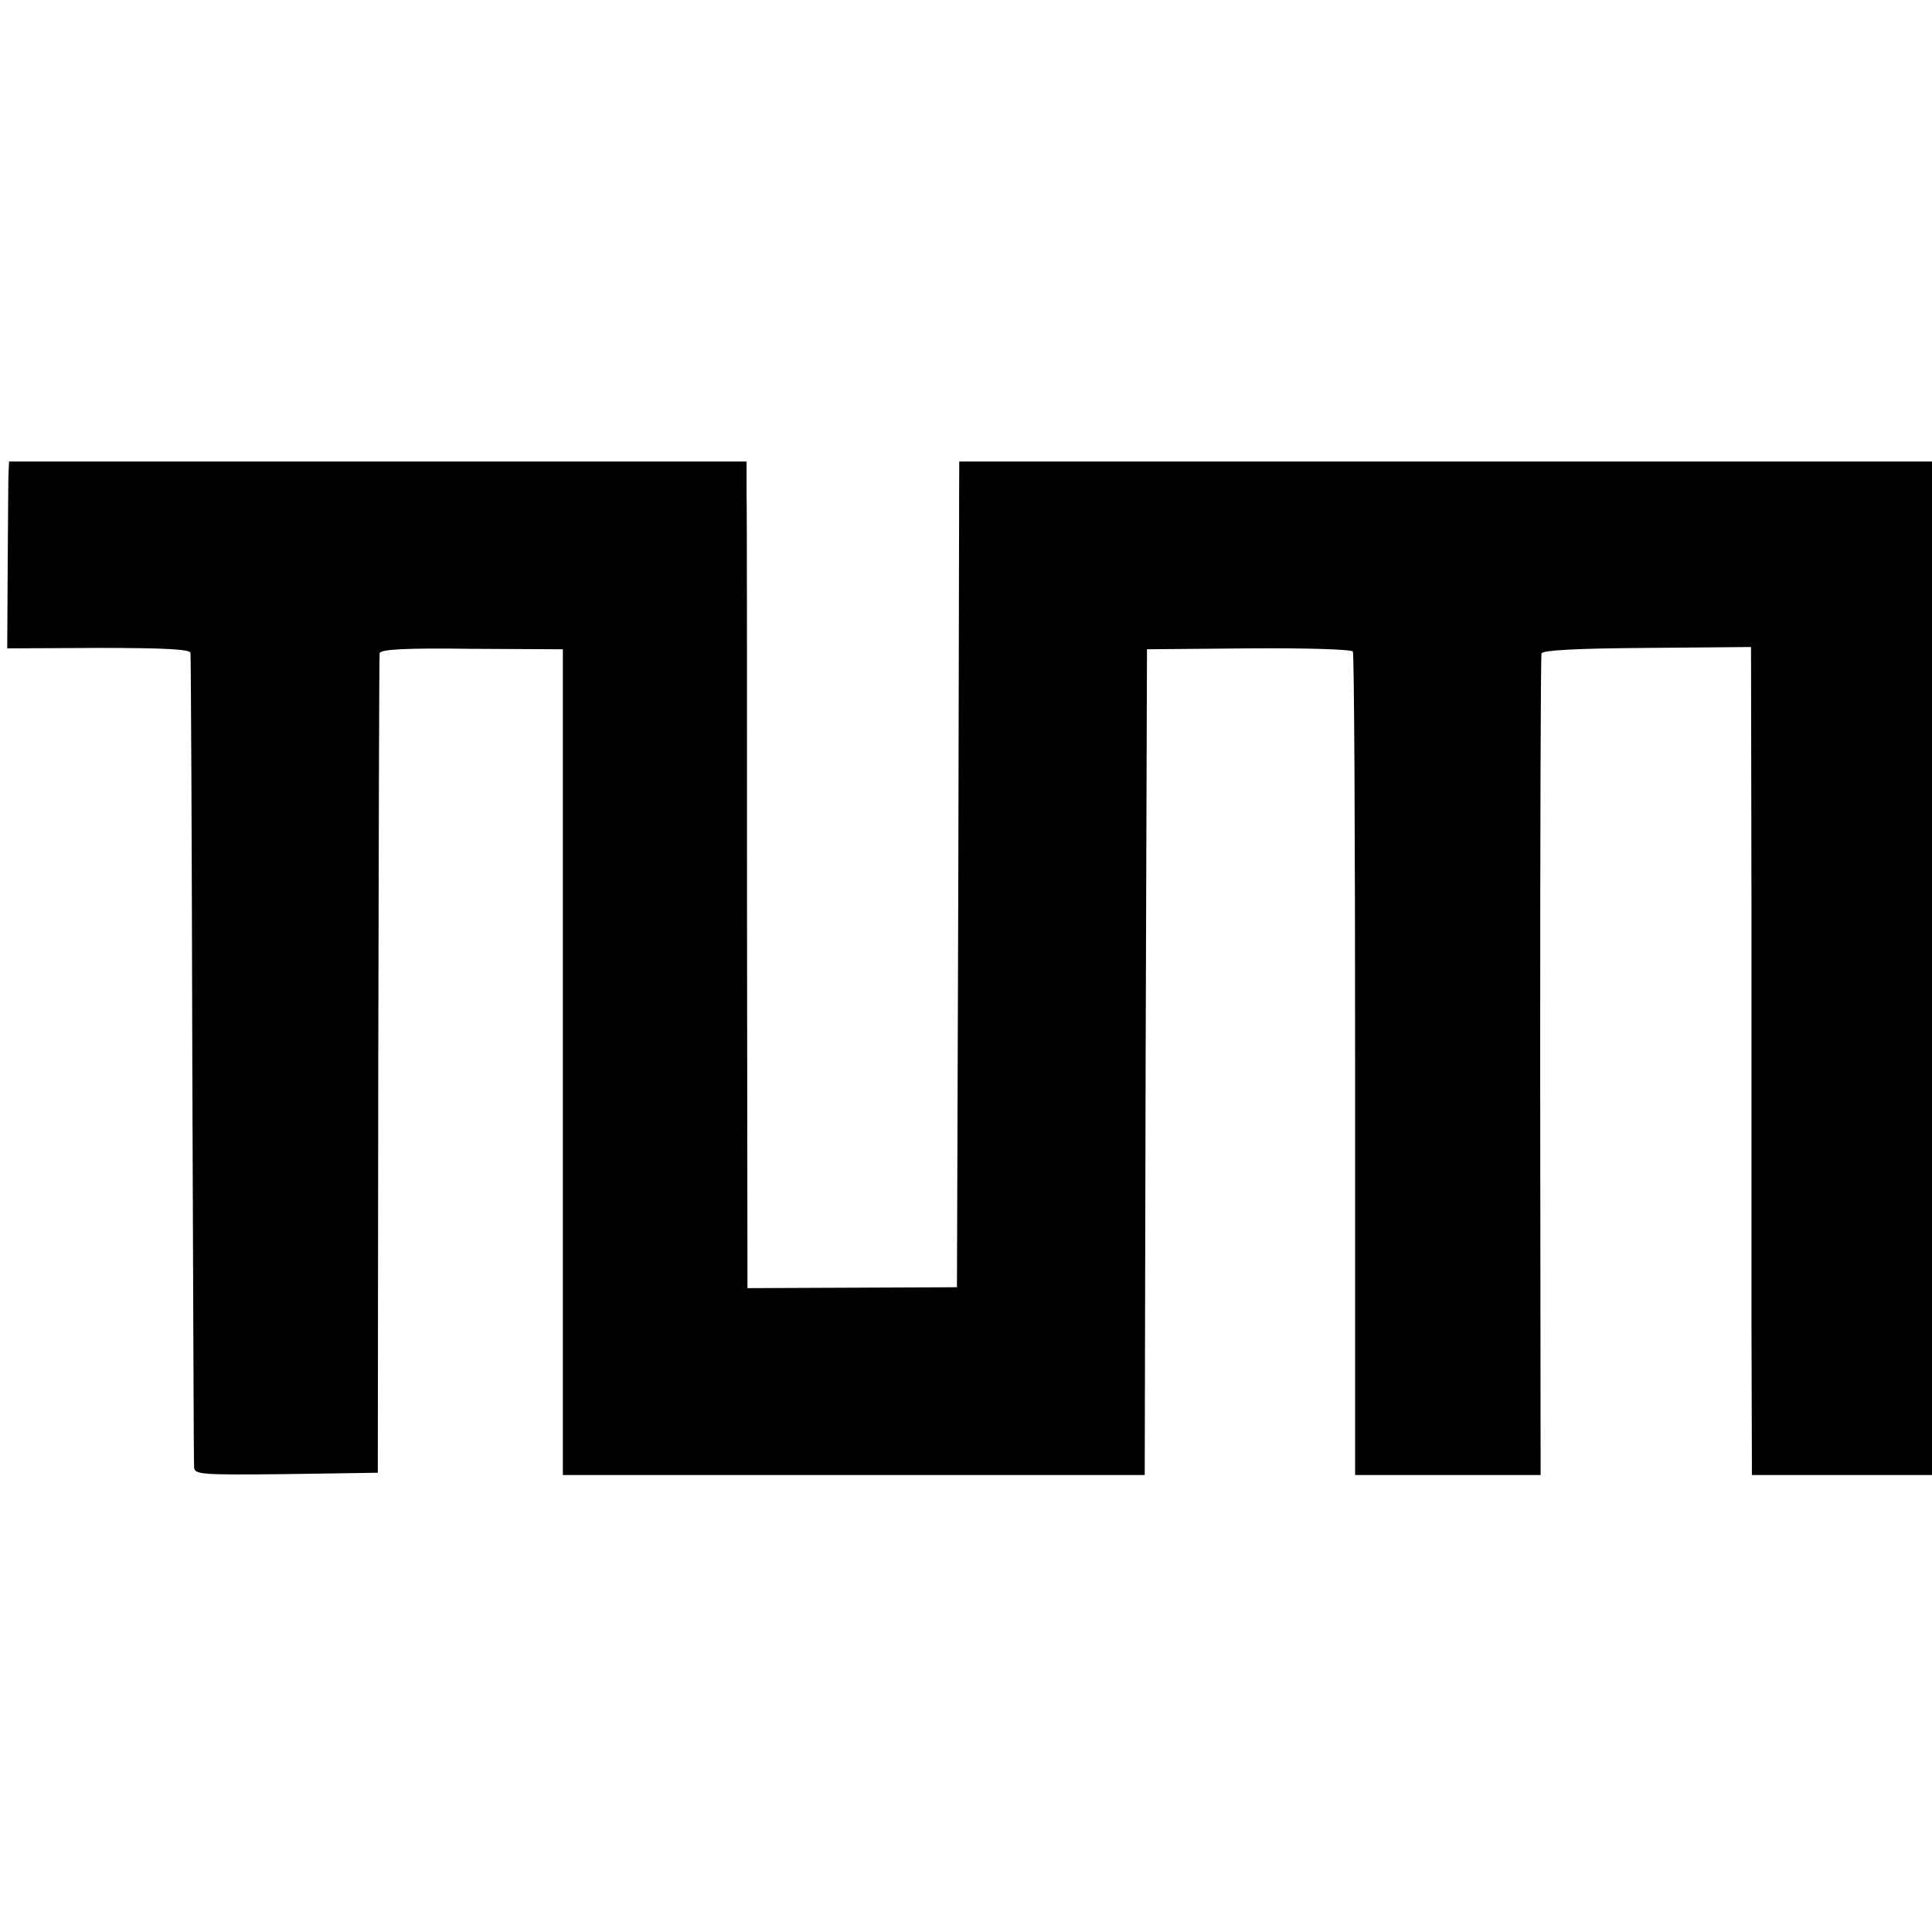<?xml version="1.0" standalone="no"?>
<!DOCTYPE svg PUBLIC "-//W3C//DTD SVG 20010904//EN"
 "http://www.w3.org/TR/2001/REC-SVG-20010904/DTD/svg10.dtd">
<svg version="1.0" xmlns="http://www.w3.org/2000/svg"
 width="427pt" height="427pt" viewBox="0 0 427 427"
 preserveAspectRatio="xMidYMid meet">
<g transform="translate(0,427) scale(0.1,-0.1)"
fill="#000000" stroke="none">
<path d="M19 3228 c-1 -13 -1 -106 -2 -207 l-1 -184 202 1 c147 0 202 -3 203
-11 1 -7 3 -410 4 -897 2 -487 3 -893 4 -903 1 -16 16 -17 203 -15 l203 3 1
900 c1 495 2 905 3 911 1 9 57 12 203 10 l202 -1 0 -912 0 -913 643 0 643 0 2
913 3 912 225 2 c123 1 227 -2 230 -7 3 -5 5 -416 5 -914 l0 -906 205 0 205 0
-1 903 c0 496 1 907 3 913 3 7 80 11 233 12 l230 2 1 -577 c0 -318 0 -730 0
-915 l1 -338 199 0 199 0 0 1120 0 1120 -1075 0 -1075 0 -2 -912 -3 -913 -232
-1 -231 -1 -1 846 c0 465 0 876 -1 914 l0 67 -815 0 -815 0 -1 -22z"/>
</g>
</svg>
